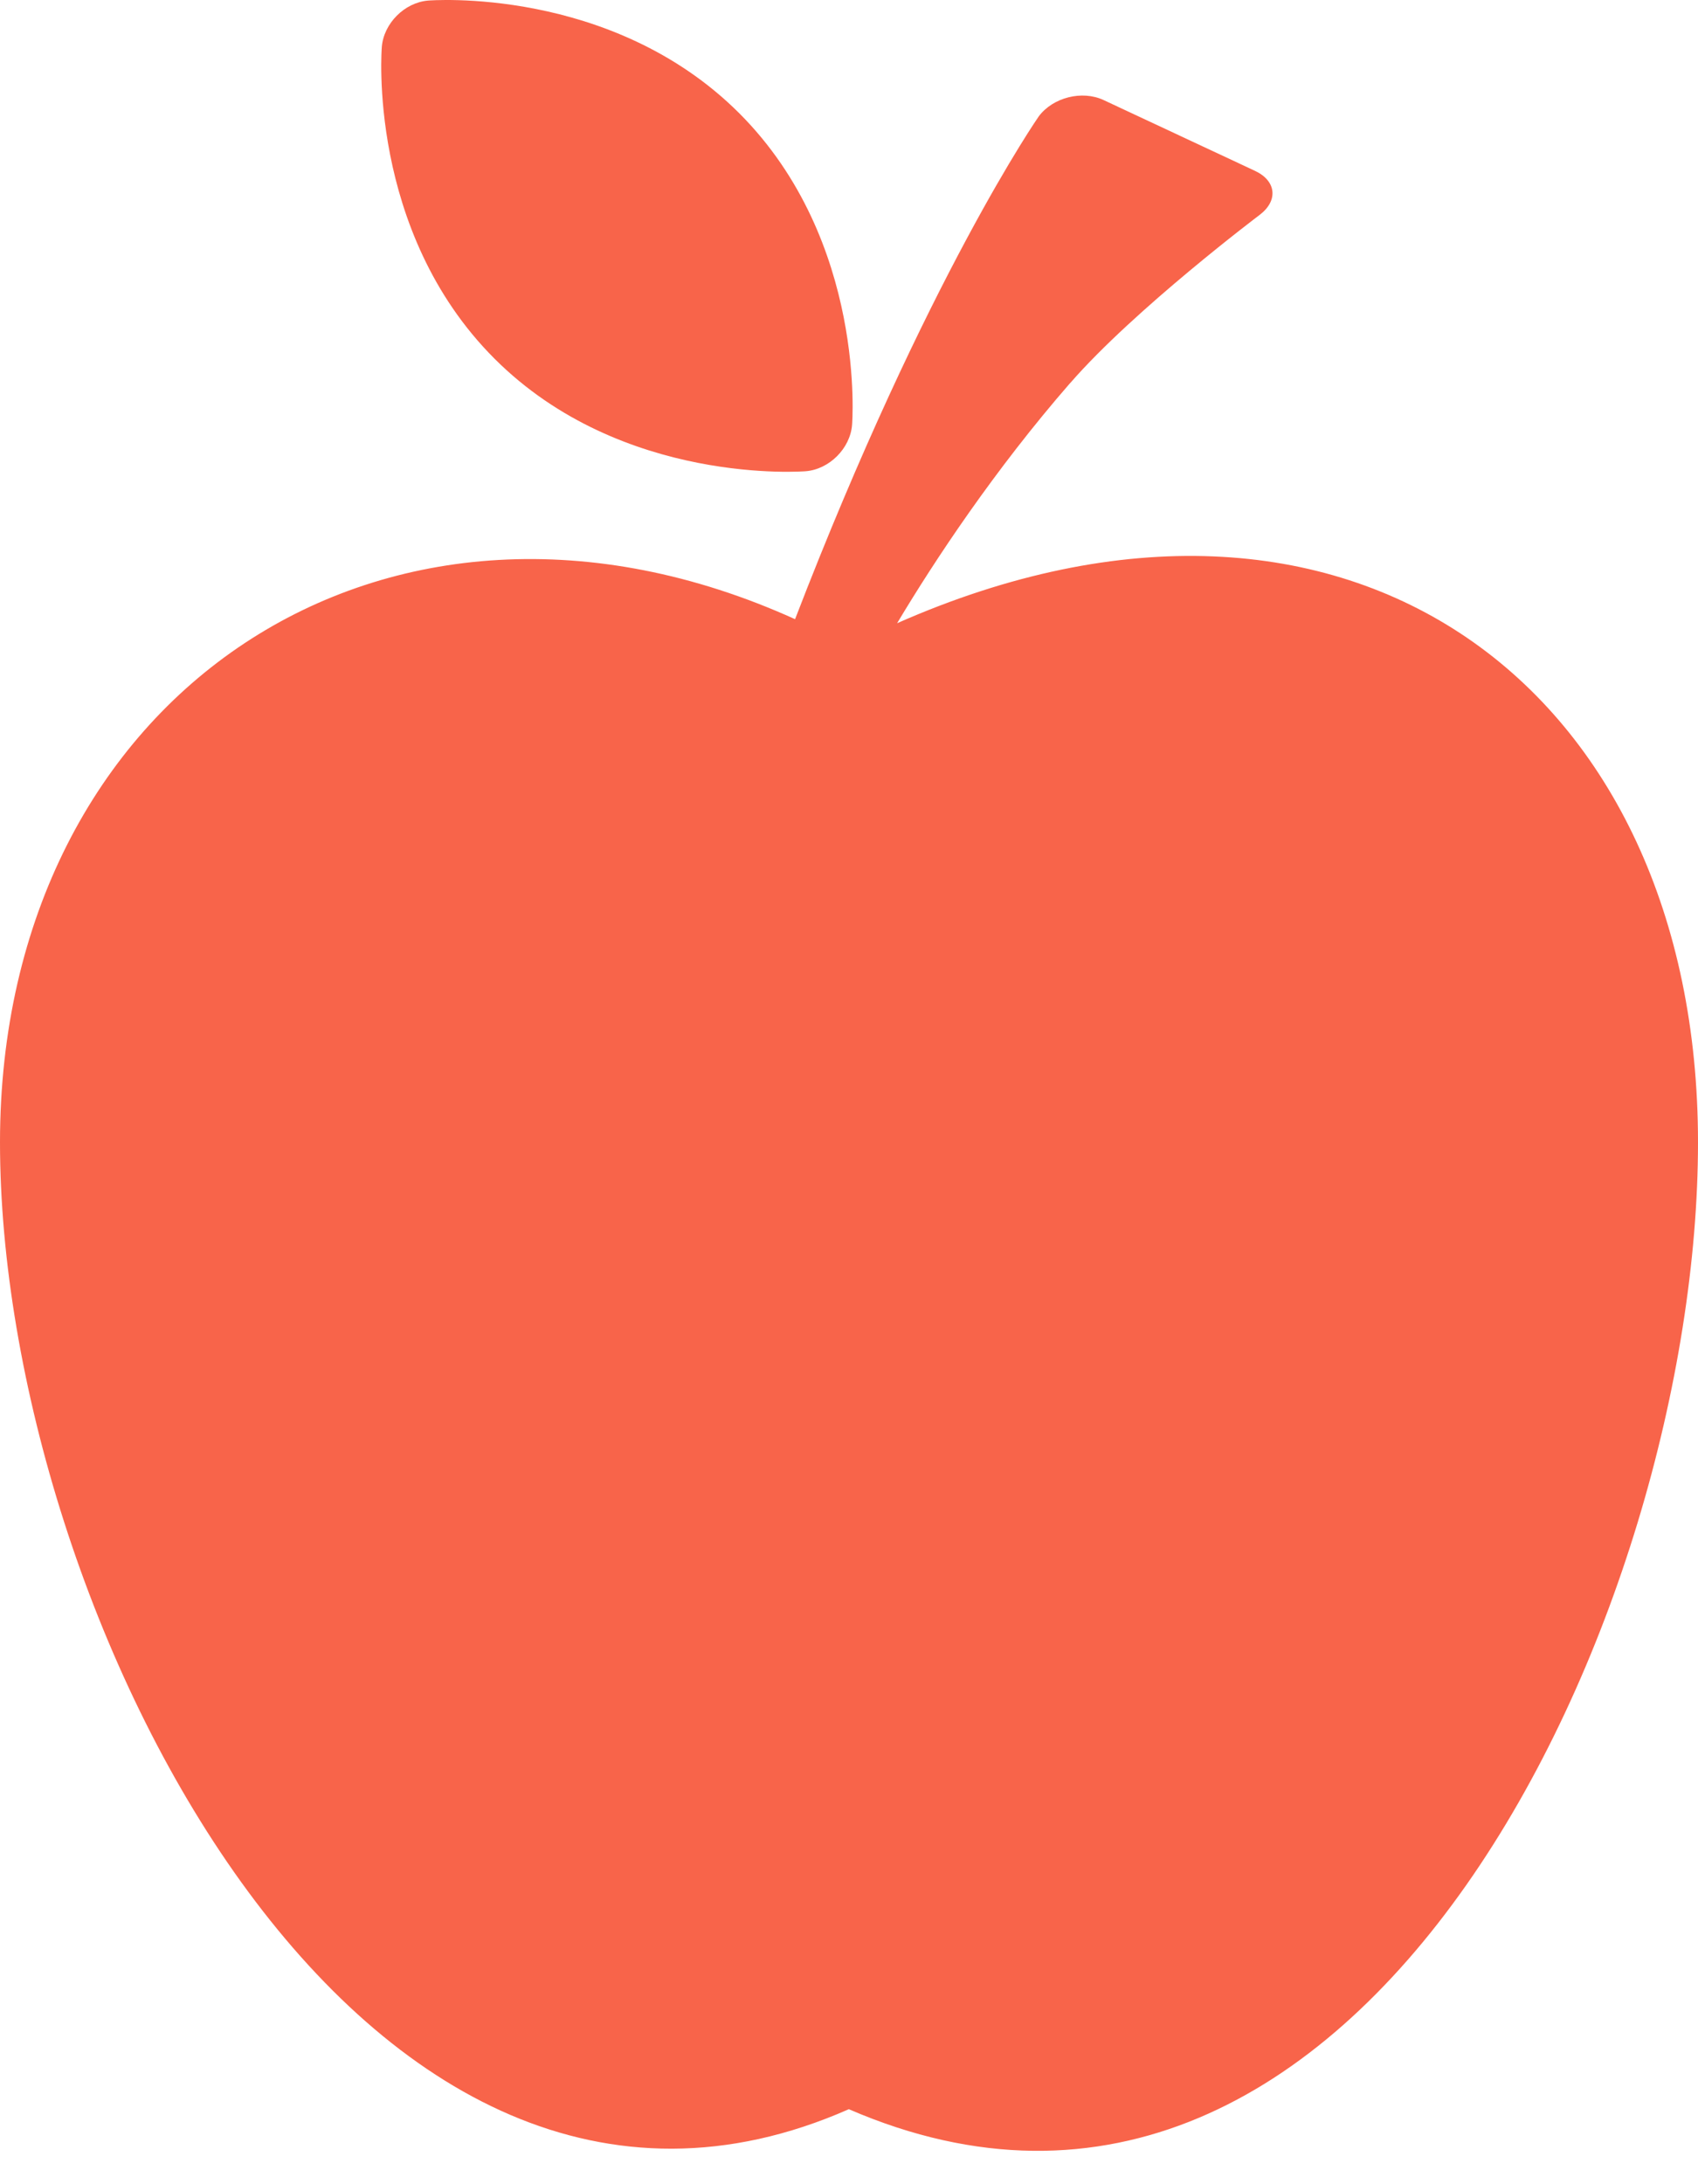 <svg width="21" height="27" viewBox="0 0 21 27" fill="none" xmlns="http://www.w3.org/2000/svg">
<path d="M11.095 7.704C11.562 6.923 12.302 5.806 13.236 4.734H13.237C14.029 3.824 15.578 2.657 15.578 2.657C15.811 2.481 15.786 2.236 15.521 2.112L13.649 1.237C13.384 1.113 13.024 1.203 12.848 1.437C12.848 1.437 11.463 3.424 9.833 7.654C4.792 5.374 0 8.568 0 14.121C0 19.922 4.463 28.733 10.498 26.073C16.855 28.824 21 19.922 21 14.121C21 8.52 16.693 5.236 11.095 7.704Z" fill="#F8644A"/>
<path d="M9.966 5.825C10.257 5.801 10.515 5.543 10.538 5.252C10.538 5.252 10.725 2.984 9.144 1.401C7.559 -0.182 5.295 0.007 5.295 0.007C5.003 0.031 4.746 0.289 4.722 0.58C4.722 0.58 4.532 2.85 6.115 4.433C7.696 6.014 9.966 5.825 9.966 5.825Z" fill="#F8644A"/>
</svg>
